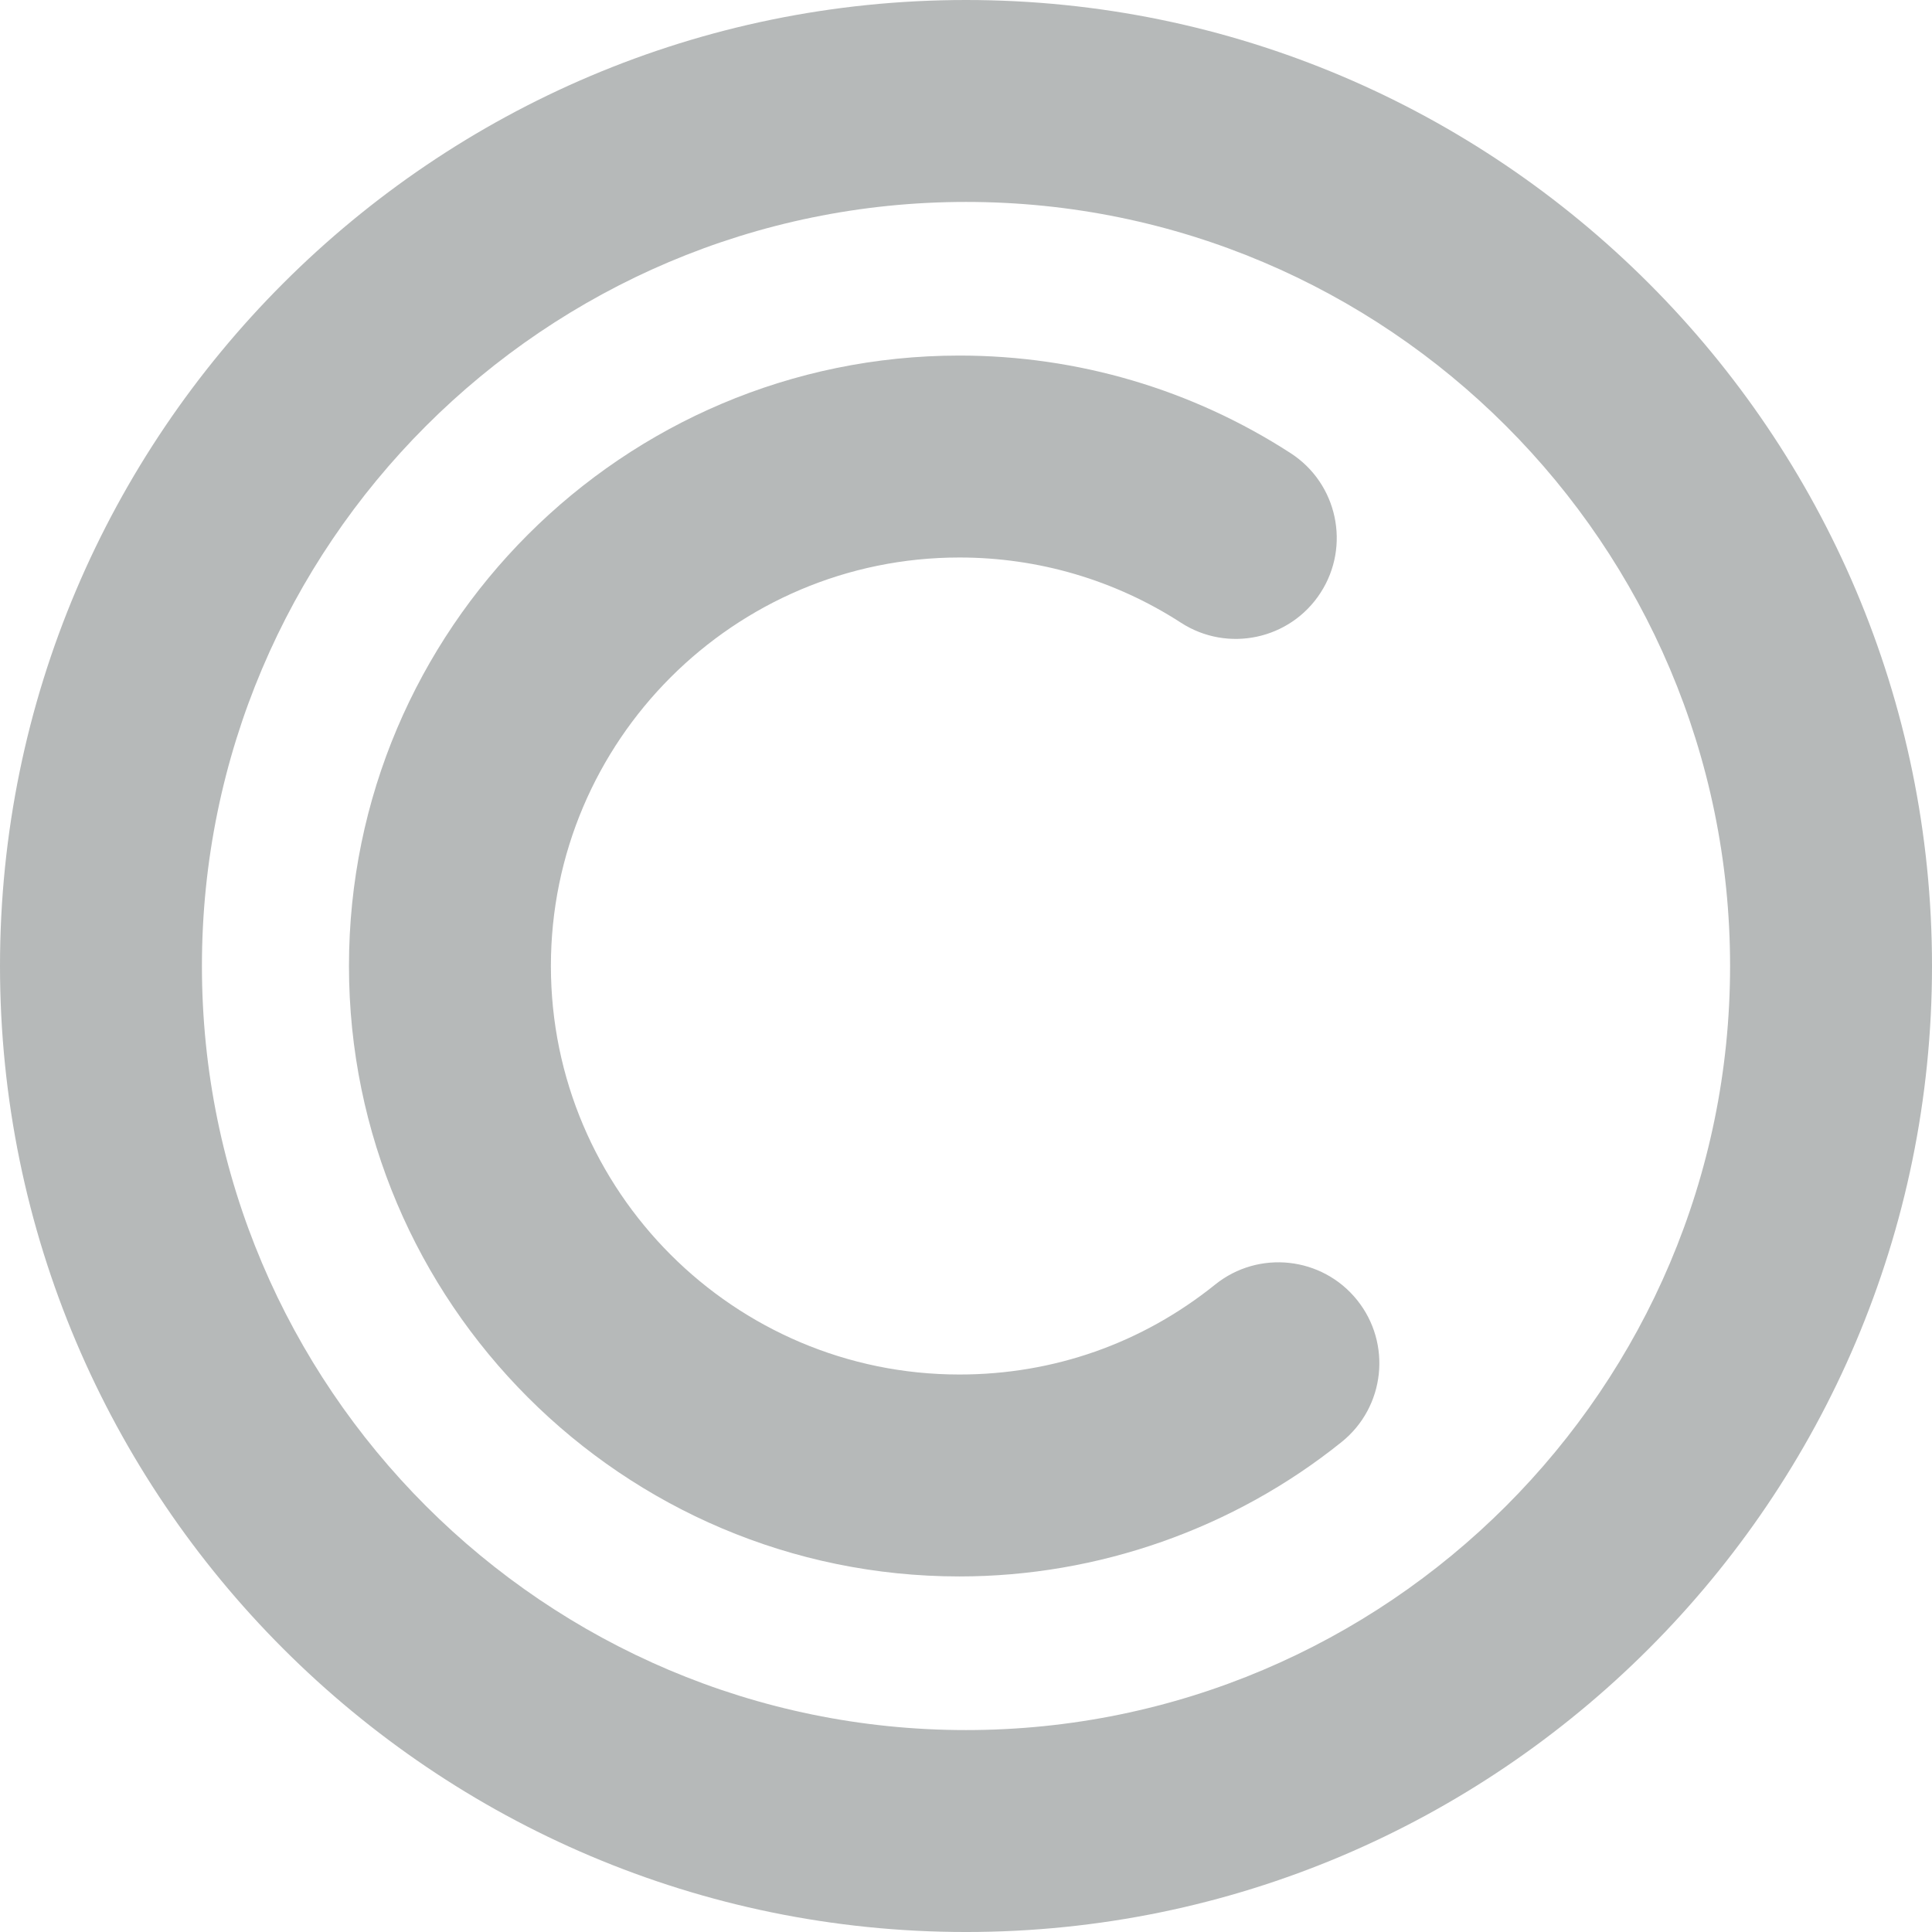 <?xml version="1.0" encoding="iso-8859-1"?>
<!-- Generator: Adobe Illustrator 17.1.0, SVG Export Plug-In . SVG Version: 6.00 Build 0)  -->
<!DOCTYPE svg PUBLIC "-//W3C//DTD SVG 1.1//EN" "http://www.w3.org/Graphics/SVG/1.1/DTD/svg11.dtd">
<svg xmlns="http://www.w3.org/2000/svg" xmlns:xlink="http://www.w3.org/1999/xlink" version="1.1" id="Capa_1" x="0px" y="0px" viewBox="0 0 334.871 334.871" style="enable-background:new 0 0 334.871 334.871;" xml:space="preserve" width="512px" height="512px">
<g>
	<path d="M167.436,0C75.111,0,0,75.111,0,167.436s75.111,167.436,167.436,167.436s167.436-75.111,167.436-167.436   S259.76,0,167.436,0z M167.436,299.871C94.41,299.871,35,240.461,35,167.436S94.41,35,167.436,35s132.436,59.41,132.436,132.436   S240.461,299.871,167.436,299.871z" fill="#B6B9B9"/>
	<path d="M210.616,222.657c-12.682,10.195-28.009,15.585-44.323,15.585c-39.043,0-70.807-31.763-70.807-70.806   S127.25,96.63,166.293,96.63c13.691,0,26.968,3.909,38.398,11.303c8.117,5.251,18.95,2.927,24.199-5.188   c5.25-8.115,2.927-18.949-5.188-24.199c-17.106-11.066-36.958-16.916-57.409-16.916c-58.342,0-105.807,47.464-105.807,105.806   s47.465,105.806,105.807,105.806c24.029,0,47.559-8.277,66.253-23.307c7.532-6.056,8.729-17.071,2.674-24.604   C229.164,217.797,218.146,216.6,210.616,222.657z" fill="#B6B9B9"/>
</g>
</svg>
